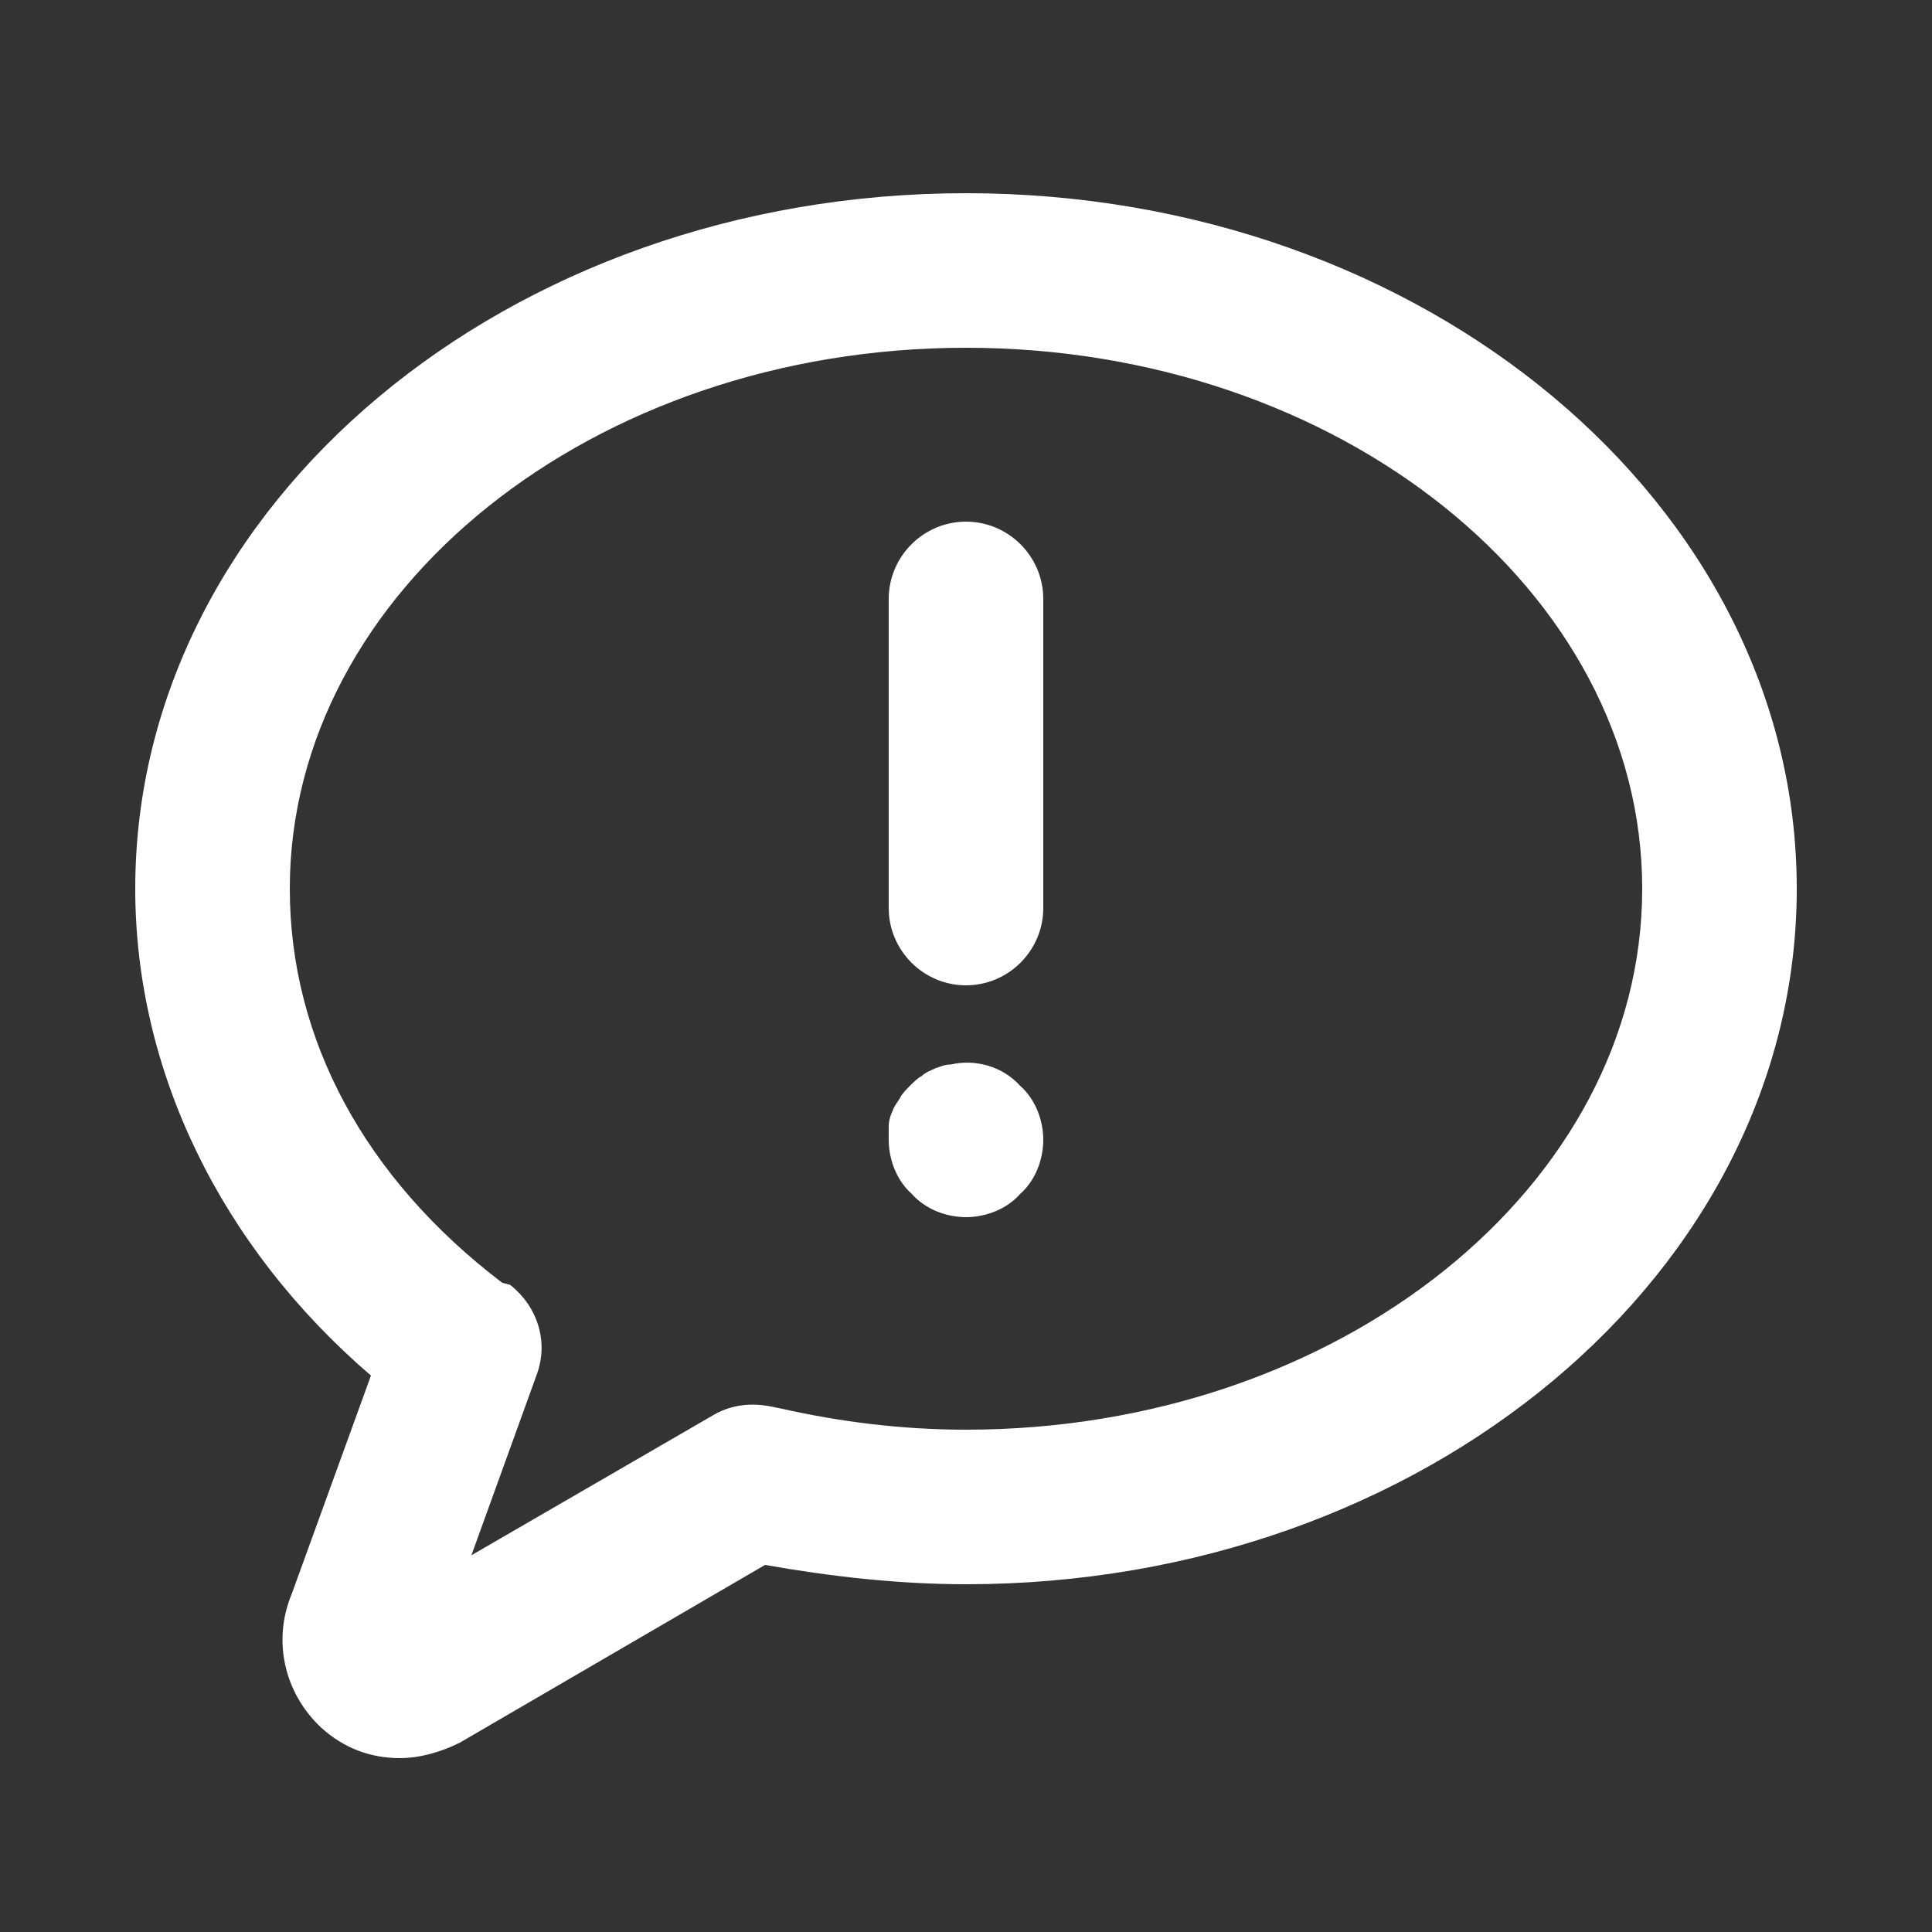 <svg height='100px' width='100px'  fill="#FFFFFF" xmlns="http://www.w3.org/2000/svg" xmlns:xlink="http://www.w3.org/1999/xlink" version="1.1" x="0px" y="0px" viewBox="0 0 100 100" style="enable-background:new 0 0 100 100;" xml:space="preserve"><rect x="0" y="0" width="100" height="100" fill="#333333" stroke="none"/><g><path d="M50,10C26.3,10,7,26.1,7,46c0,9.4,4.4,18.5,12.2,25.2l-4.1,11.3c-1,2.4-0.4,5.1,1.5,6.9c1.2,1.1,2.6,1.6,4.1,1.6   c1,0,2.1-0.3,3.1-0.8l15.8-9.2C43,81.6,46.5,82,50,82c23.7,0,43-16.1,43-36S73.7,10,50,10z M50,74c-3.3,0-6.5-0.4-9.6-1.1l-0.5-0.1   c-1-0.2-2-0.1-2.9,0.4l-12.6,7.3l3.4-9.4c0.6-1.7,0-3.5-1.4-4.6L26,66.4C18.9,61,15,53.8,15,46c0-15.4,15.7-28,35-28s35,12.6,35,28   S69.3,74,50,74z"></path><path d="M50,27c-2.2,0-4,1.8-4,4v16c0,2.2,1.8,4,4,4s4-1.8,4-4V31C54,28.8,52.2,27,50,27z"></path><path d="M49.2,55.1c-0.3,0-0.5,0.1-0.8,0.2c-0.2,0.1-0.5,0.2-0.7,0.4c-0.2,0.1-0.4,0.3-0.6,0.5s-0.4,0.4-0.5,0.6   c-0.1,0.2-0.3,0.4-0.4,0.7c-0.1,0.2-0.2,0.5-0.2,0.8S46,58.7,46,59c0,1,0.4,2.1,1.2,2.8C47.9,62.6,49,63,50,63s2.1-0.4,2.8-1.2   C53.6,61.1,54,60,54,59s-0.4-2.1-1.2-2.8C51.9,55.2,50.5,54.8,49.2,55.1z"></path></g></svg>